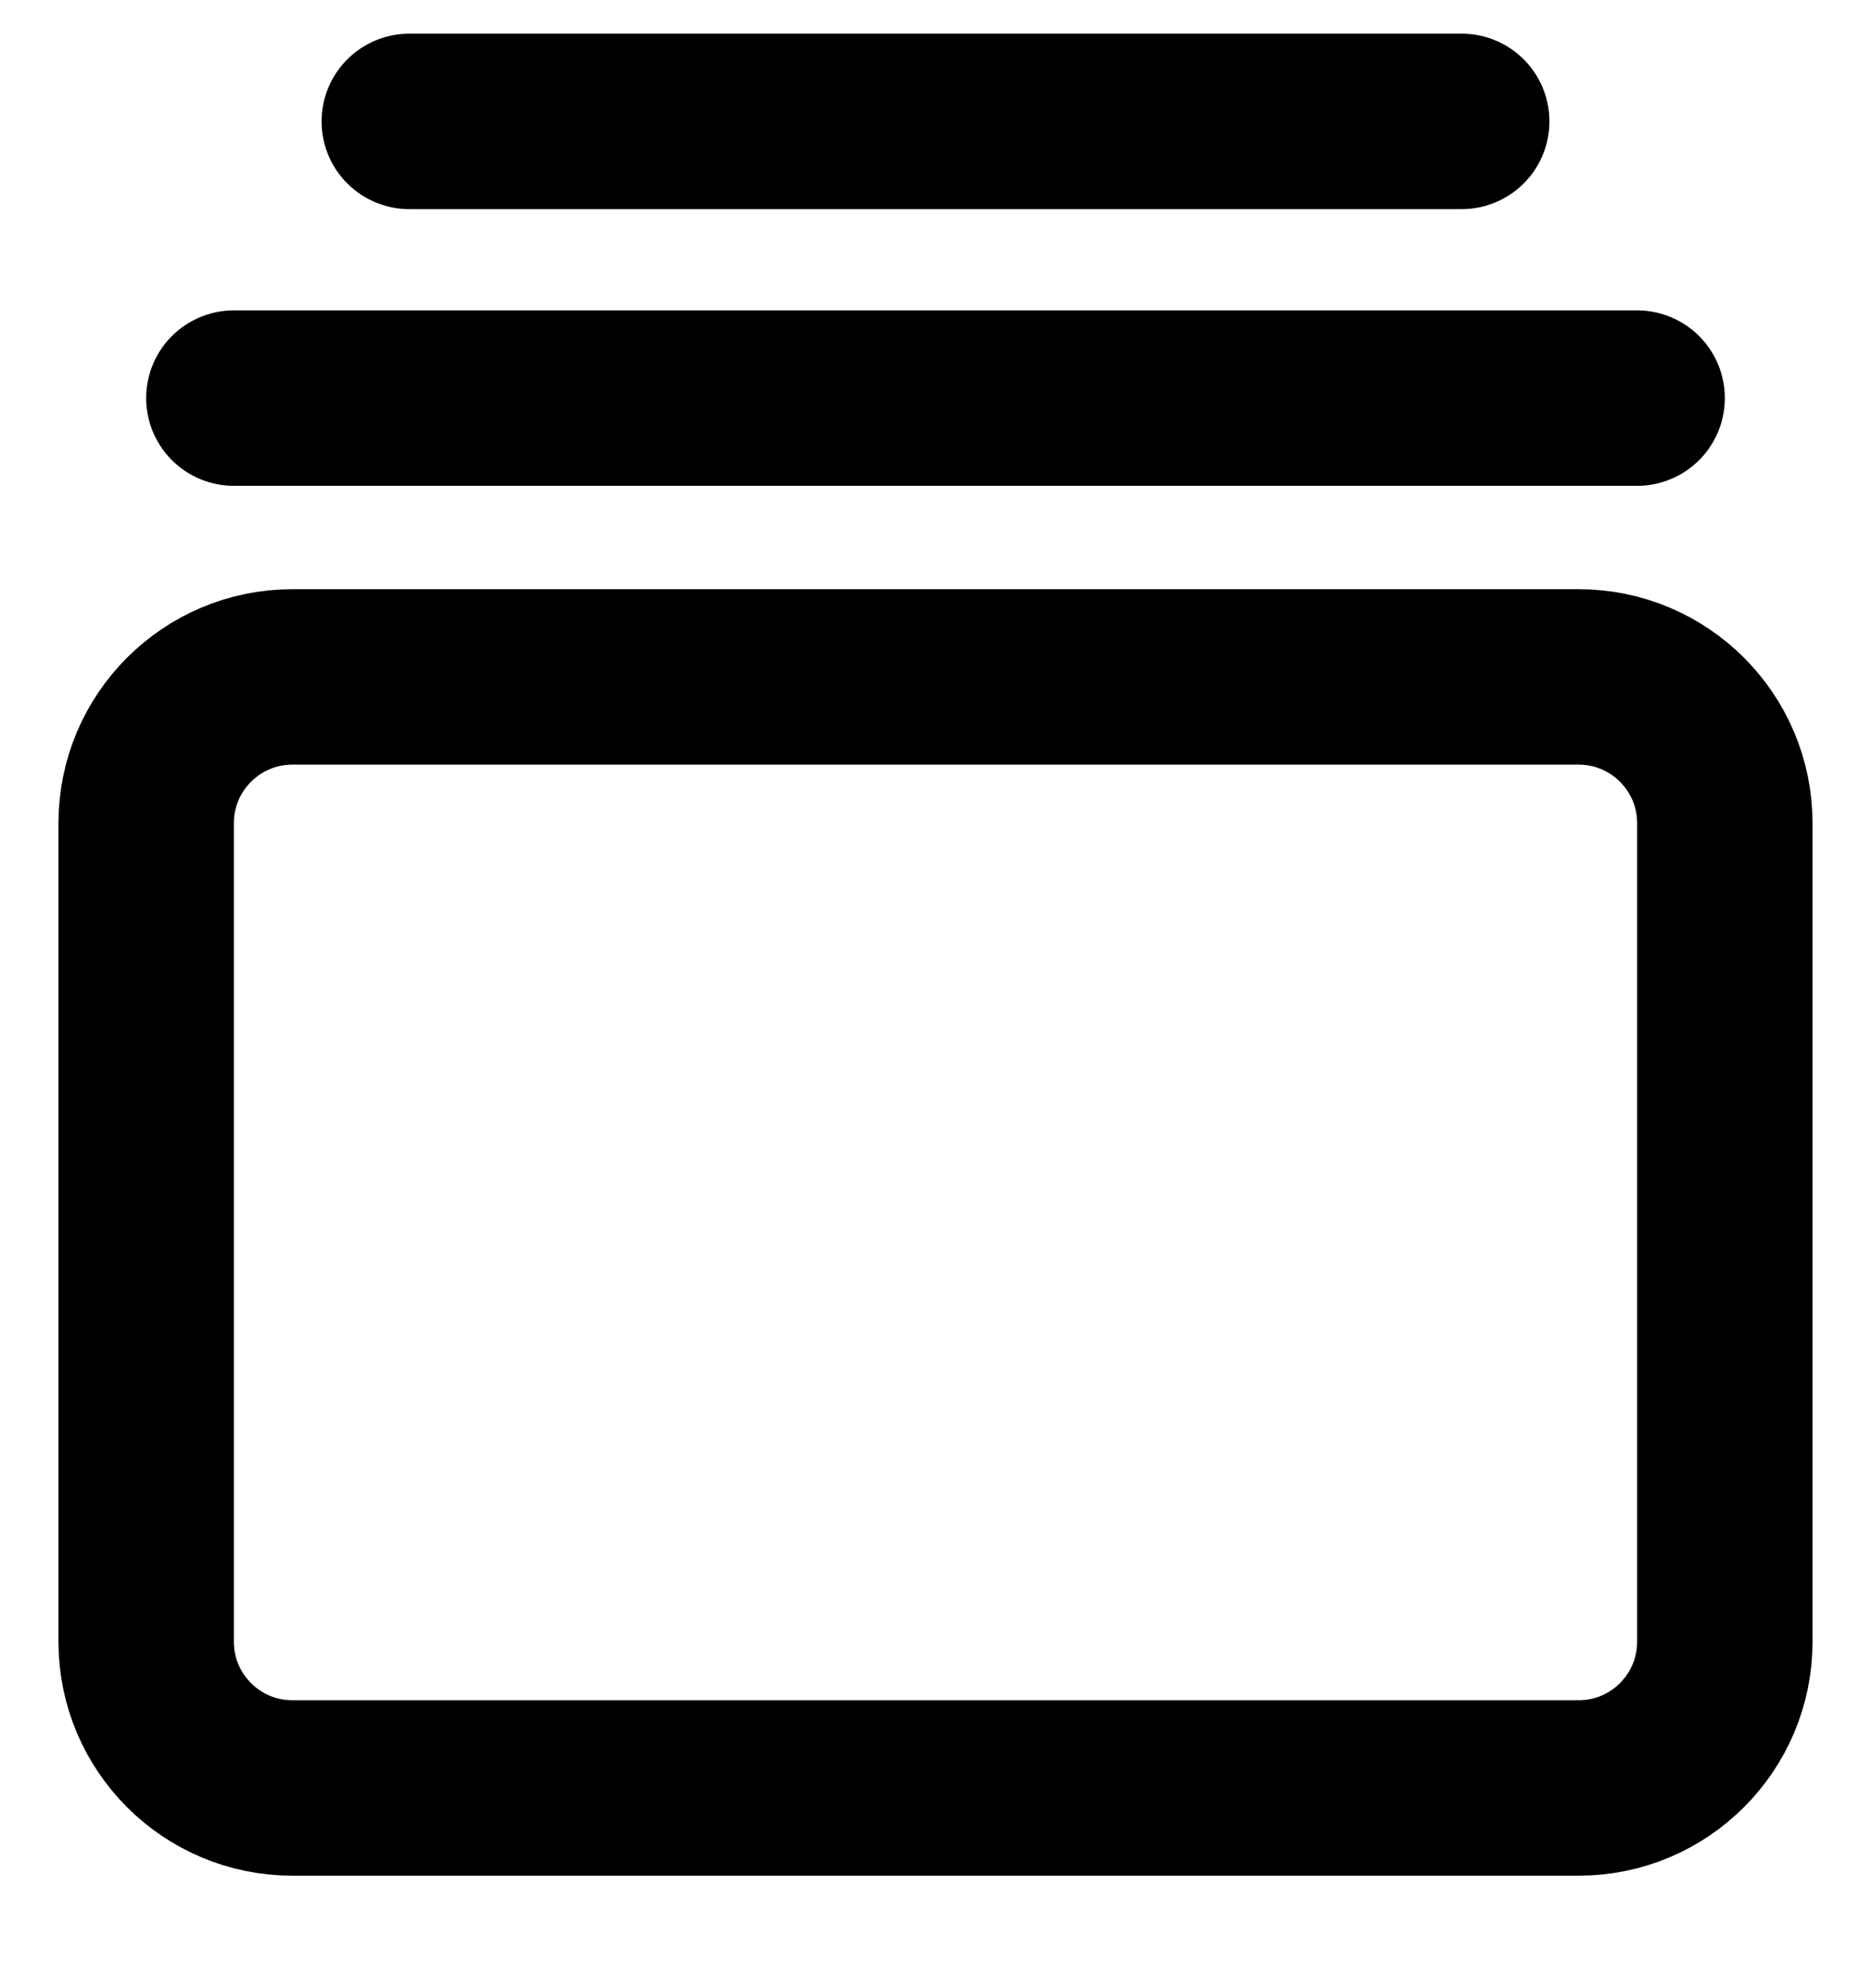 <svg xmlns="http://www.w3.org/2000/svg" width="16" height="17" viewBox="0 0 16 17" fill="none">
    <g clip-path="url(#clip0_9536_41835)">
        <path d="M3.5 1.038H12.5" stroke="black" stroke-width="1.5" stroke-linecap="round"/>
        <path d="M2 3.404H14" stroke="black" stroke-width="1.5" stroke-linecap="round"/>
        <path d="M2.5 5.788H13.5C14.19 5.788 14.75 6.348 14.75 7.038V14.038C14.75 14.728 14.19 15.288 13.5 15.288H2.5C1.81 15.288 1.25 14.728 1.25 14.038V7.038C1.25 6.348 1.81 5.788 2.5 5.788Z" stroke="black" stroke-width="1.5"/>
    </g>
    <defs>
        <clipPath id="clip0_9536_41835">
            <rect width="16" height="16" fill="white" transform="translate(0 0.038)"/>
        </clipPath>
    </defs>
</svg>